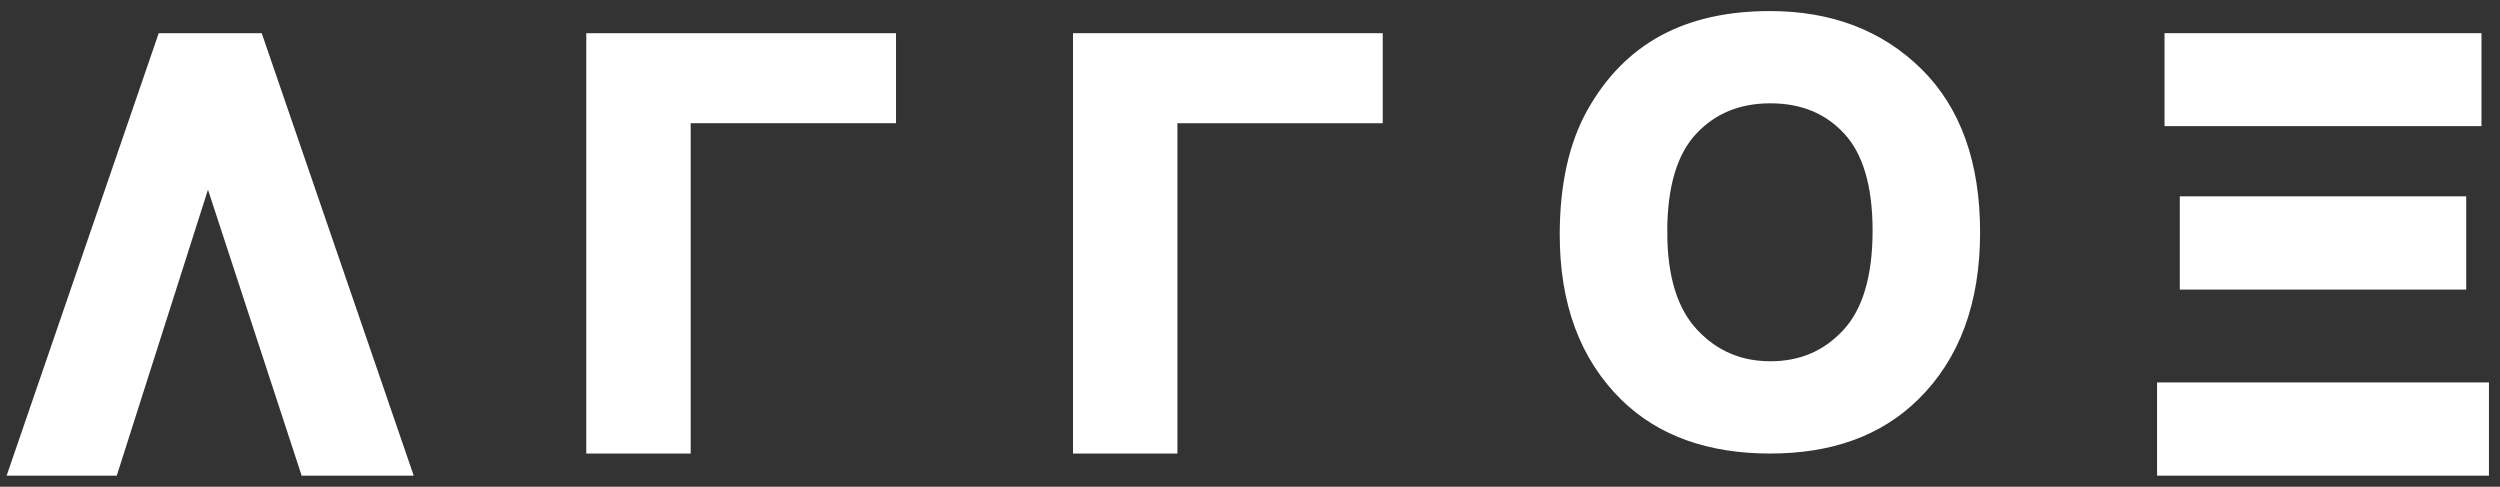 <svg xmlns="http://www.w3.org/2000/svg" width="113" height="22" viewBox="0 0 113 22">
    <rect x="0" y="0" width="113" height="22" fill="#333333" stroke="none"/>
    <g fill="none" fill-rule="evenodd">
        <path fill="#FFF" d="M99.027 12.589h11.946V9.374H99.027v3.215zm-.69-7.388h13.326V2H98.337v3.2zM98 21h14v-3.214H98V21z"/>
        <path stroke="#FFF" d="M99.027 12.589h11.946V9.374H99.027v3.215zm-.69-7.388h13.326V2H98.337v3.2zM98 21h14v-3.214H98V21z"/>
        <path fill="#FFF" d="M7.531 2h3.942L18 21h-4.003L9.394 6.948 4.912 21H1L7.531 2"/>
        <path stroke="#FFF" d="M7.531 2h3.942L18 21h-4.003L9.394 6.948 4.912 21H1z"/>
        <path fill="#FFF" d="M27 20V2h13v3.07h-9.281V20H27"/>
        <path stroke="#FFF" d="M27 20V2h13v3.07h-9.281V20z"/>
        <path fill="#FFF" d="M74.86 10.487c0 2.114.494 3.7 1.483 4.757.99 1.057 2.216 1.585 3.68 1.585 1.474 0 2.695-.524 3.664-1.573.97-1.048 1.454-2.659 1.454-4.832 0-2.13-.472-3.705-1.415-4.724-.943-1.02-2.177-1.53-3.703-1.53-1.525 0-2.767.514-3.726 1.542-.958 1.028-1.438 2.62-1.438 4.775zm-3.86.126c0-2.19.399-3.993 1.196-5.409.798-1.416 1.84-2.471 3.127-3.164C76.609 1.347 78.168 1 80 1c2.655 0 4.819.823 6.491 2.469C88.163 5.115 89 7.459 89 10.499c0 3.076-.886 5.478-2.655 7.207C84.79 19.236 82.68 20 80.015 20c-2.686 0-4.806-.756-6.36-2.269C71.885 16.001 71 13.63 71 10.613z"/>
        <path stroke="#FFF" d="M74.86 10.487c0 2.114.494 3.7 1.483 4.757.99 1.057 2.216 1.585 3.68 1.585 1.474 0 2.695-.524 3.664-1.573.97-1.048 1.454-2.659 1.454-4.832 0-2.13-.472-3.705-1.415-4.724-.943-1.02-2.177-1.53-3.703-1.53-1.525 0-2.767.514-3.726 1.542-.958 1.028-1.438 2.62-1.438 4.775zm-3.86.126c0-2.19.399-3.993 1.196-5.409.798-1.416 1.84-2.471 3.127-3.164C76.609 1.347 78.168 1 80 1c2.655 0 4.819.823 6.491 2.469C88.163 5.115 89 7.459 89 10.499c0 3.076-.886 5.478-2.655 7.207C84.79 19.236 82.68 20 80.015 20c-2.686 0-4.806-.756-6.36-2.269C71.885 16.001 71 13.63 71 10.613z"/>
        <path fill="#FFF" d="M49 20V2h13v3.07h-9.281V20H49"/>
        <path stroke="#FFF" d="M49 20V2h13v3.07h-9.281V20z"/>
    </g>
</svg>
